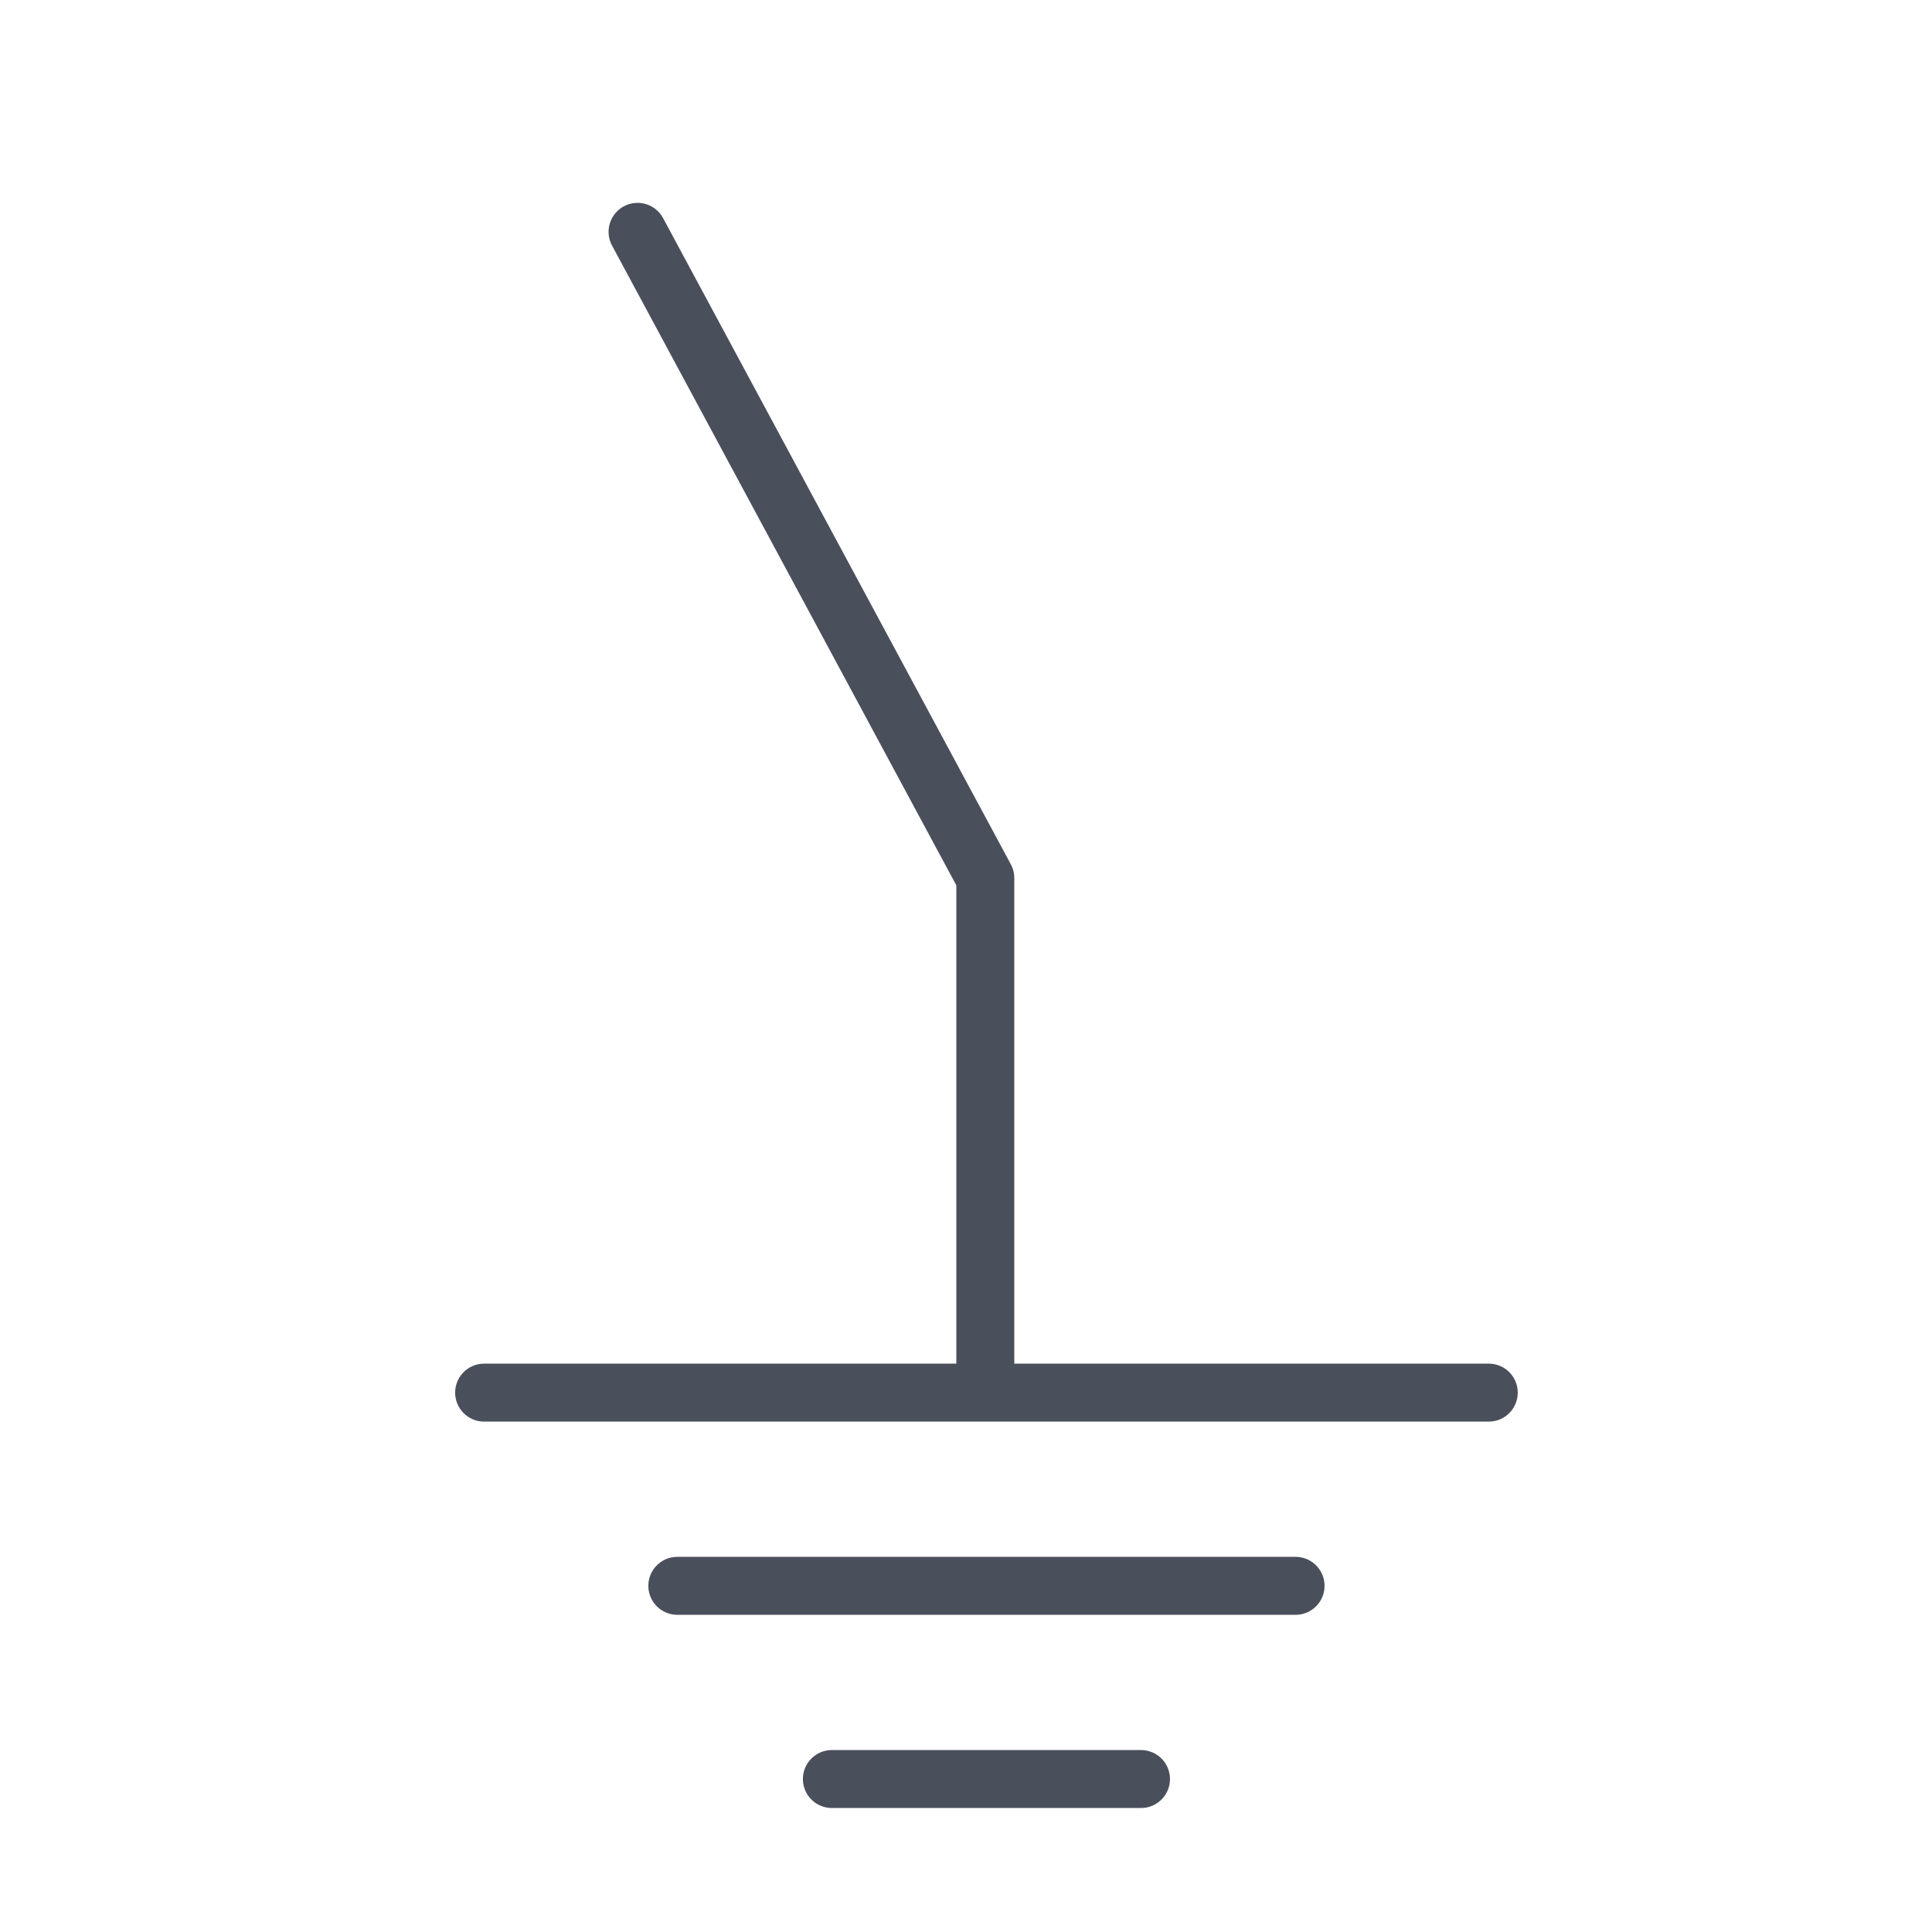 <?xml version="1.0" encoding="UTF-8"?>
<svg width="50px" height="50px" viewBox="0 0 50 50" version="1.1" xmlns="http://www.w3.org/2000/svg" xmlns:xlink="http://www.w3.org/1999/xlink">
    <title>接地开关</title>
    <g id="页面-4" stroke="none" stroke-width="1" fill="none" fill-rule="evenodd">
        <g id="画板" transform="translate(-474, -340)">
            <g id="接地开关" transform="translate(474, 340)">
                <!-- <g id="编组-2"> -->
                    <!-- <rect id="矩形" x="0" y="0" width="50" height="50" stroke="none"></rect> -->
                    <g id="编组" transform="translate(12.529, 6)" stroke="#4A4F5C" stroke-linecap="round" stroke-linejoin="round" stroke-width="1.5">
                        <polyline id="直线-8" points="3.971 0 12.971 16.724 12.971 30"></polyline>
                        <line x1="0" y1="30.041" x2="26" y2="30.041" id="直线"></line>
                        <line x1="5" y1="35.041" x2="21" y2="35.041" id="直线备份"></line>
                        <line x1="9" y1="40.041" x2="17" y2="40.041" id="直线备份-2"></line>
                    </g>
                <!-- </g> -->
                <g id="编组-71" transform="translate(15.529, 4)"></g>
            </g>
        </g>
    </g>
</svg>